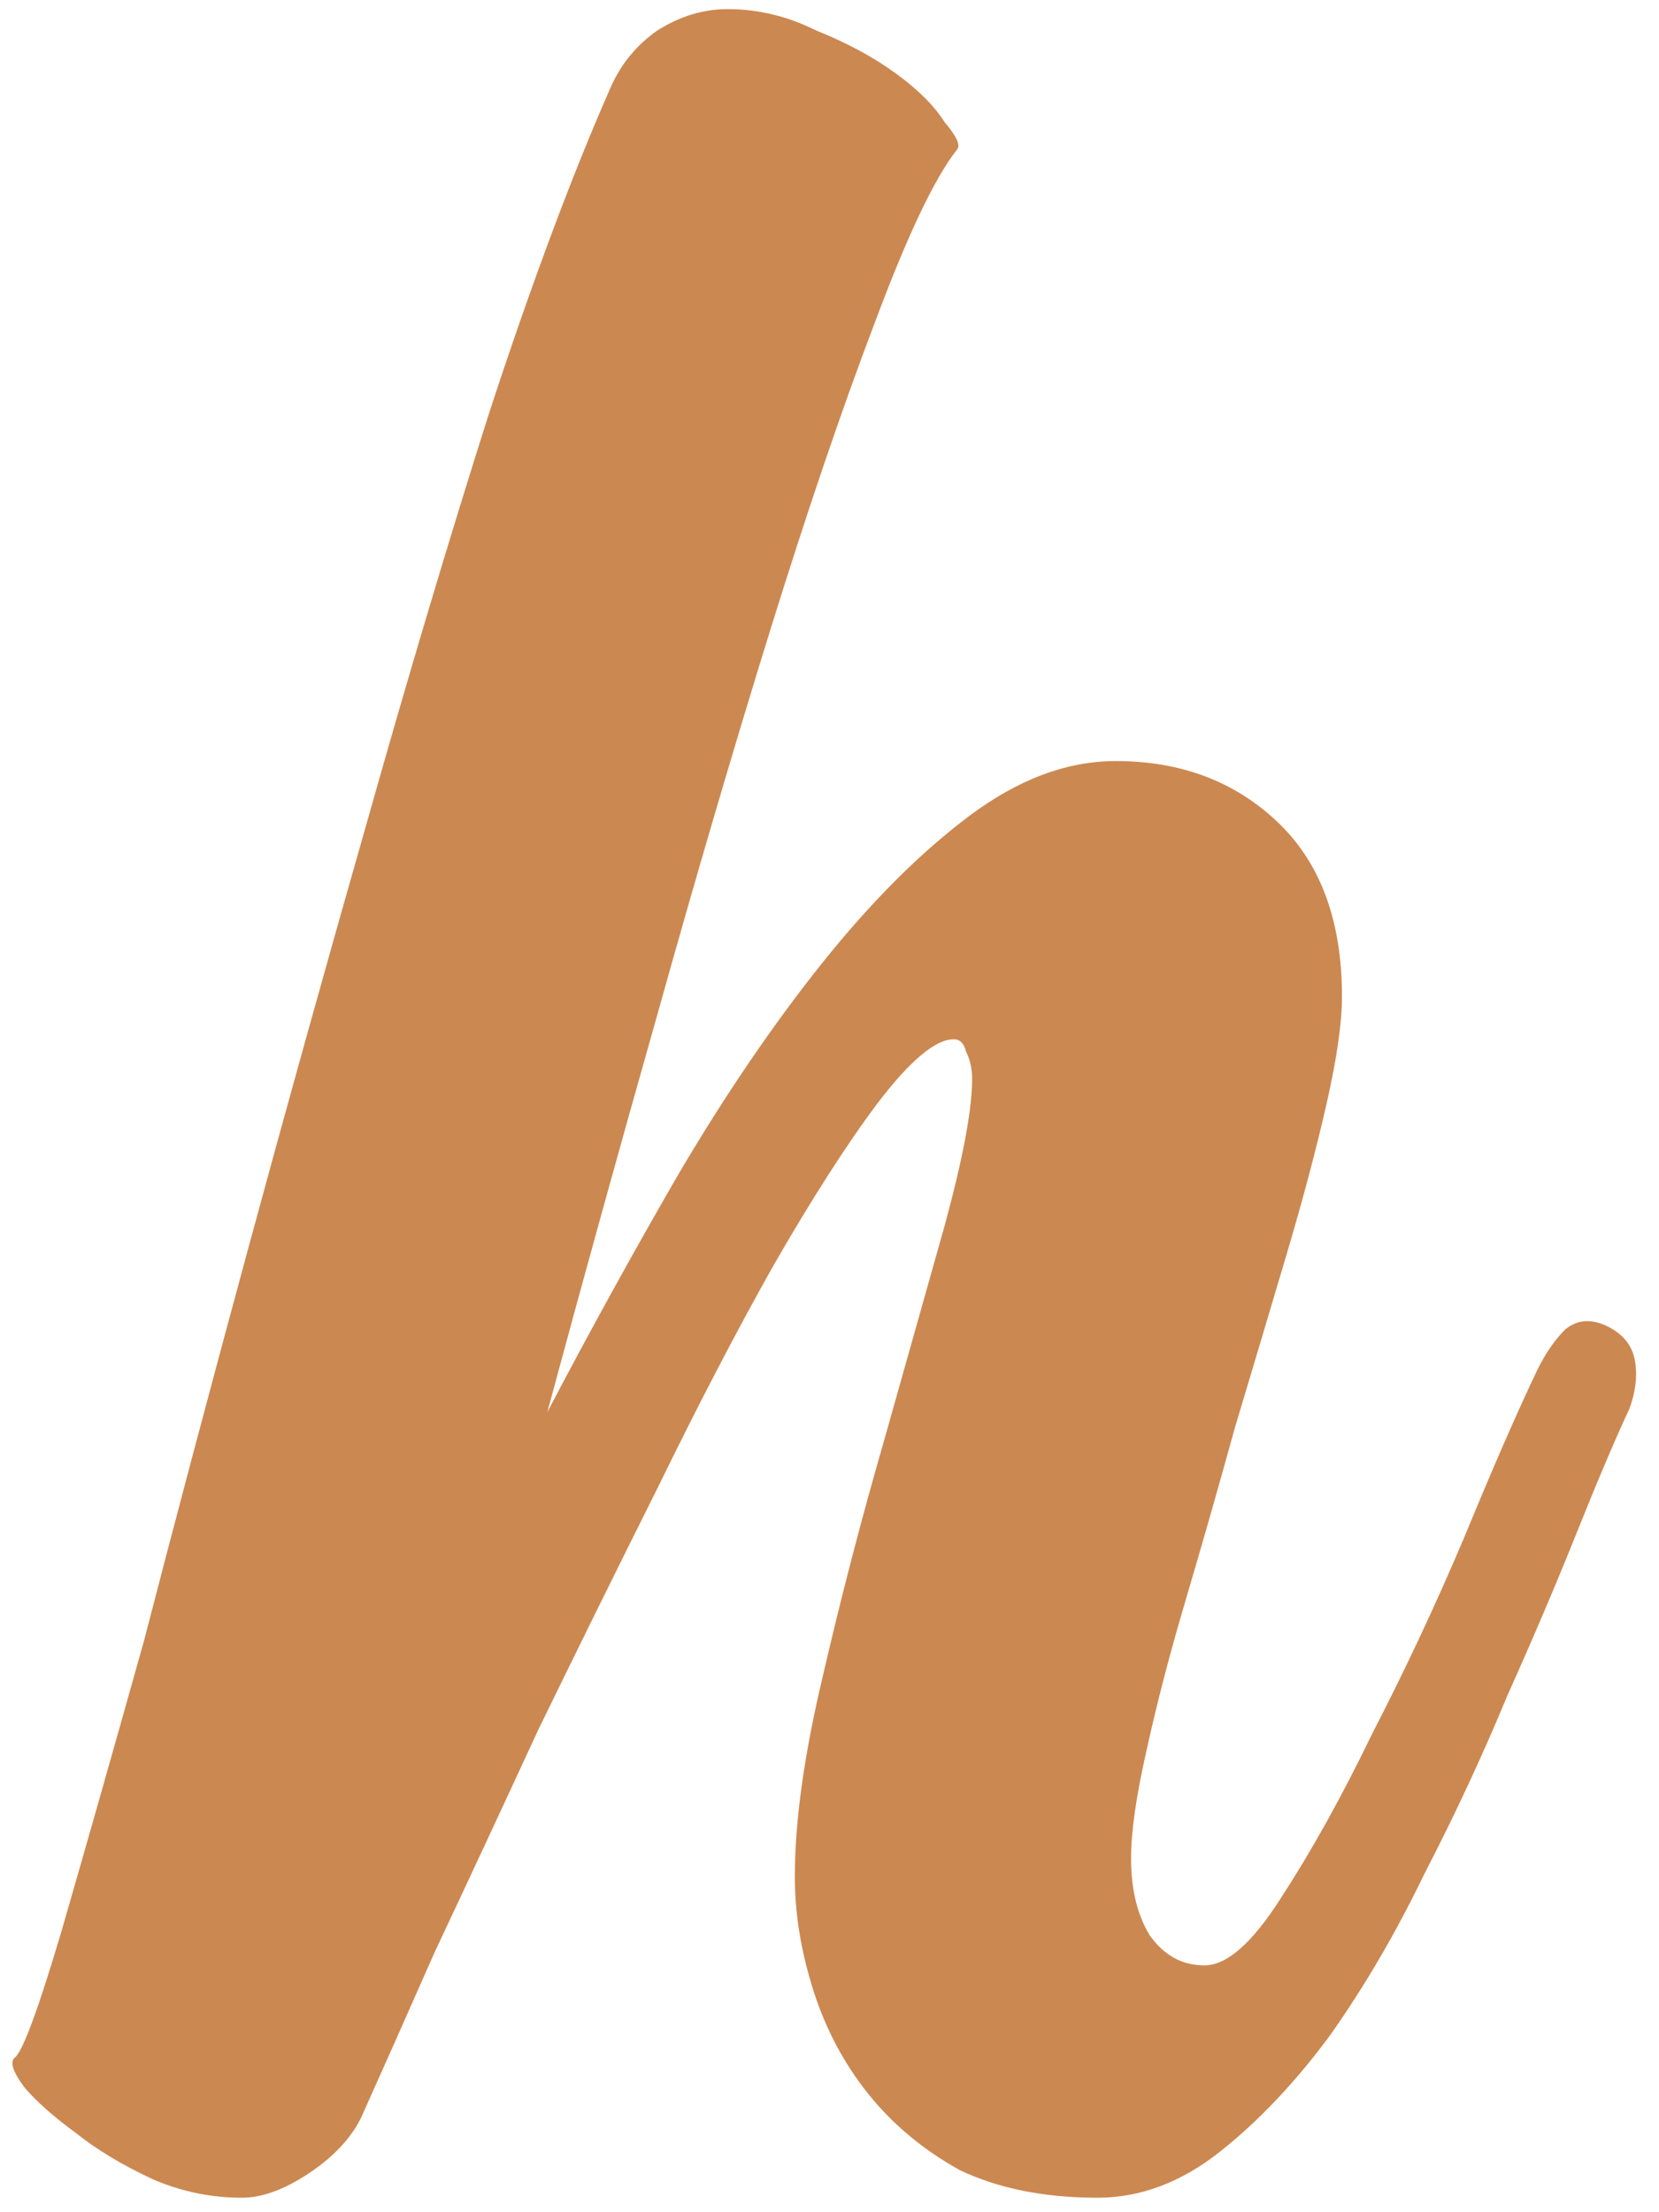 <?xml version="1.0" encoding="UTF-8" standalone="no"?><svg width='30' height='40' viewBox='0 0 30 40' fill='none' xmlns='http://www.w3.org/2000/svg'>
<path d='M29.075 23.986C29.37 24.134 29.535 24.355 29.572 24.649C29.609 24.907 29.572 25.184 29.462 25.478C29.204 26.031 28.891 26.768 28.522 27.689C28.154 28.61 27.73 29.605 27.251 30.674C26.809 31.742 26.311 32.811 25.759 33.879C25.243 34.948 24.672 35.924 24.046 36.809C23.419 37.656 22.756 38.356 22.056 38.909C21.356 39.462 20.619 39.738 19.845 39.738C18.887 39.738 18.058 39.572 17.358 39.24C16.695 38.872 16.142 38.411 15.7 37.859C15.258 37.306 14.926 36.68 14.705 35.98C14.484 35.279 14.373 34.598 14.373 33.935C14.373 32.94 14.539 31.742 14.871 30.342C15.203 28.905 15.571 27.486 15.976 26.086C16.382 24.649 16.75 23.341 17.082 22.162C17.413 20.946 17.579 20.062 17.579 19.509C17.579 19.325 17.542 19.159 17.468 19.012C17.432 18.865 17.358 18.791 17.247 18.791C16.916 18.791 16.455 19.178 15.866 19.951C15.313 20.689 14.687 21.665 13.987 22.881C13.323 24.06 12.623 25.405 11.886 26.915C11.149 28.389 10.431 29.845 9.731 31.282C9.068 32.719 8.441 34.063 7.852 35.316C7.299 36.569 6.857 37.564 6.525 38.301C6.341 38.669 6.028 39.001 5.586 39.296C5.144 39.59 4.738 39.738 4.37 39.738C3.817 39.738 3.283 39.627 2.767 39.406C2.214 39.148 1.754 38.872 1.385 38.577C0.98 38.282 0.667 38.006 0.446 37.748C0.225 37.453 0.169 37.269 0.28 37.195C0.427 37.048 0.704 36.293 1.109 34.929C1.514 33.529 2.012 31.779 2.601 29.679C3.154 27.542 3.78 25.184 4.48 22.605C5.18 20.025 5.899 17.446 6.636 14.867C7.373 12.251 8.11 9.782 8.847 7.461C9.62 5.103 10.357 3.131 11.057 1.547C11.242 1.142 11.518 0.81 11.886 0.552C12.292 0.294 12.715 0.165 13.158 0.165C13.71 0.165 14.245 0.294 14.76 0.552C15.313 0.773 15.792 1.031 16.197 1.326C16.603 1.621 16.897 1.915 17.082 2.21C17.303 2.468 17.376 2.634 17.303 2.708C16.897 3.224 16.4 4.274 15.81 5.858C15.221 7.406 14.595 9.248 13.931 11.385C13.268 13.522 12.586 15.843 11.886 18.349C11.186 20.817 10.523 23.212 9.897 25.534C10.67 24.06 11.463 22.623 12.273 21.223C13.121 19.786 13.987 18.515 14.871 17.409C15.755 16.304 16.64 15.419 17.524 14.756C18.408 14.093 19.292 13.761 20.177 13.761C21.356 13.761 22.332 14.13 23.106 14.867C23.88 15.604 24.267 16.654 24.267 18.017C24.267 18.496 24.174 19.141 23.99 19.951C23.806 20.762 23.567 21.665 23.272 22.66C22.977 23.655 22.664 24.705 22.332 25.81C22.037 26.879 21.743 27.91 21.448 28.905C21.153 29.9 20.914 30.821 20.729 31.669C20.545 32.479 20.453 33.124 20.453 33.603C20.453 34.156 20.564 34.616 20.785 34.985C21.043 35.353 21.374 35.537 21.779 35.537C22.185 35.537 22.645 35.132 23.161 34.322C23.714 33.474 24.267 32.479 24.819 31.337C25.409 30.195 25.962 29.016 26.477 27.8C26.993 26.547 27.435 25.534 27.804 24.76C27.951 24.465 28.117 24.226 28.301 24.041C28.522 23.857 28.78 23.839 29.075 23.986Z' fill='#CC8851'/>
</svg>
